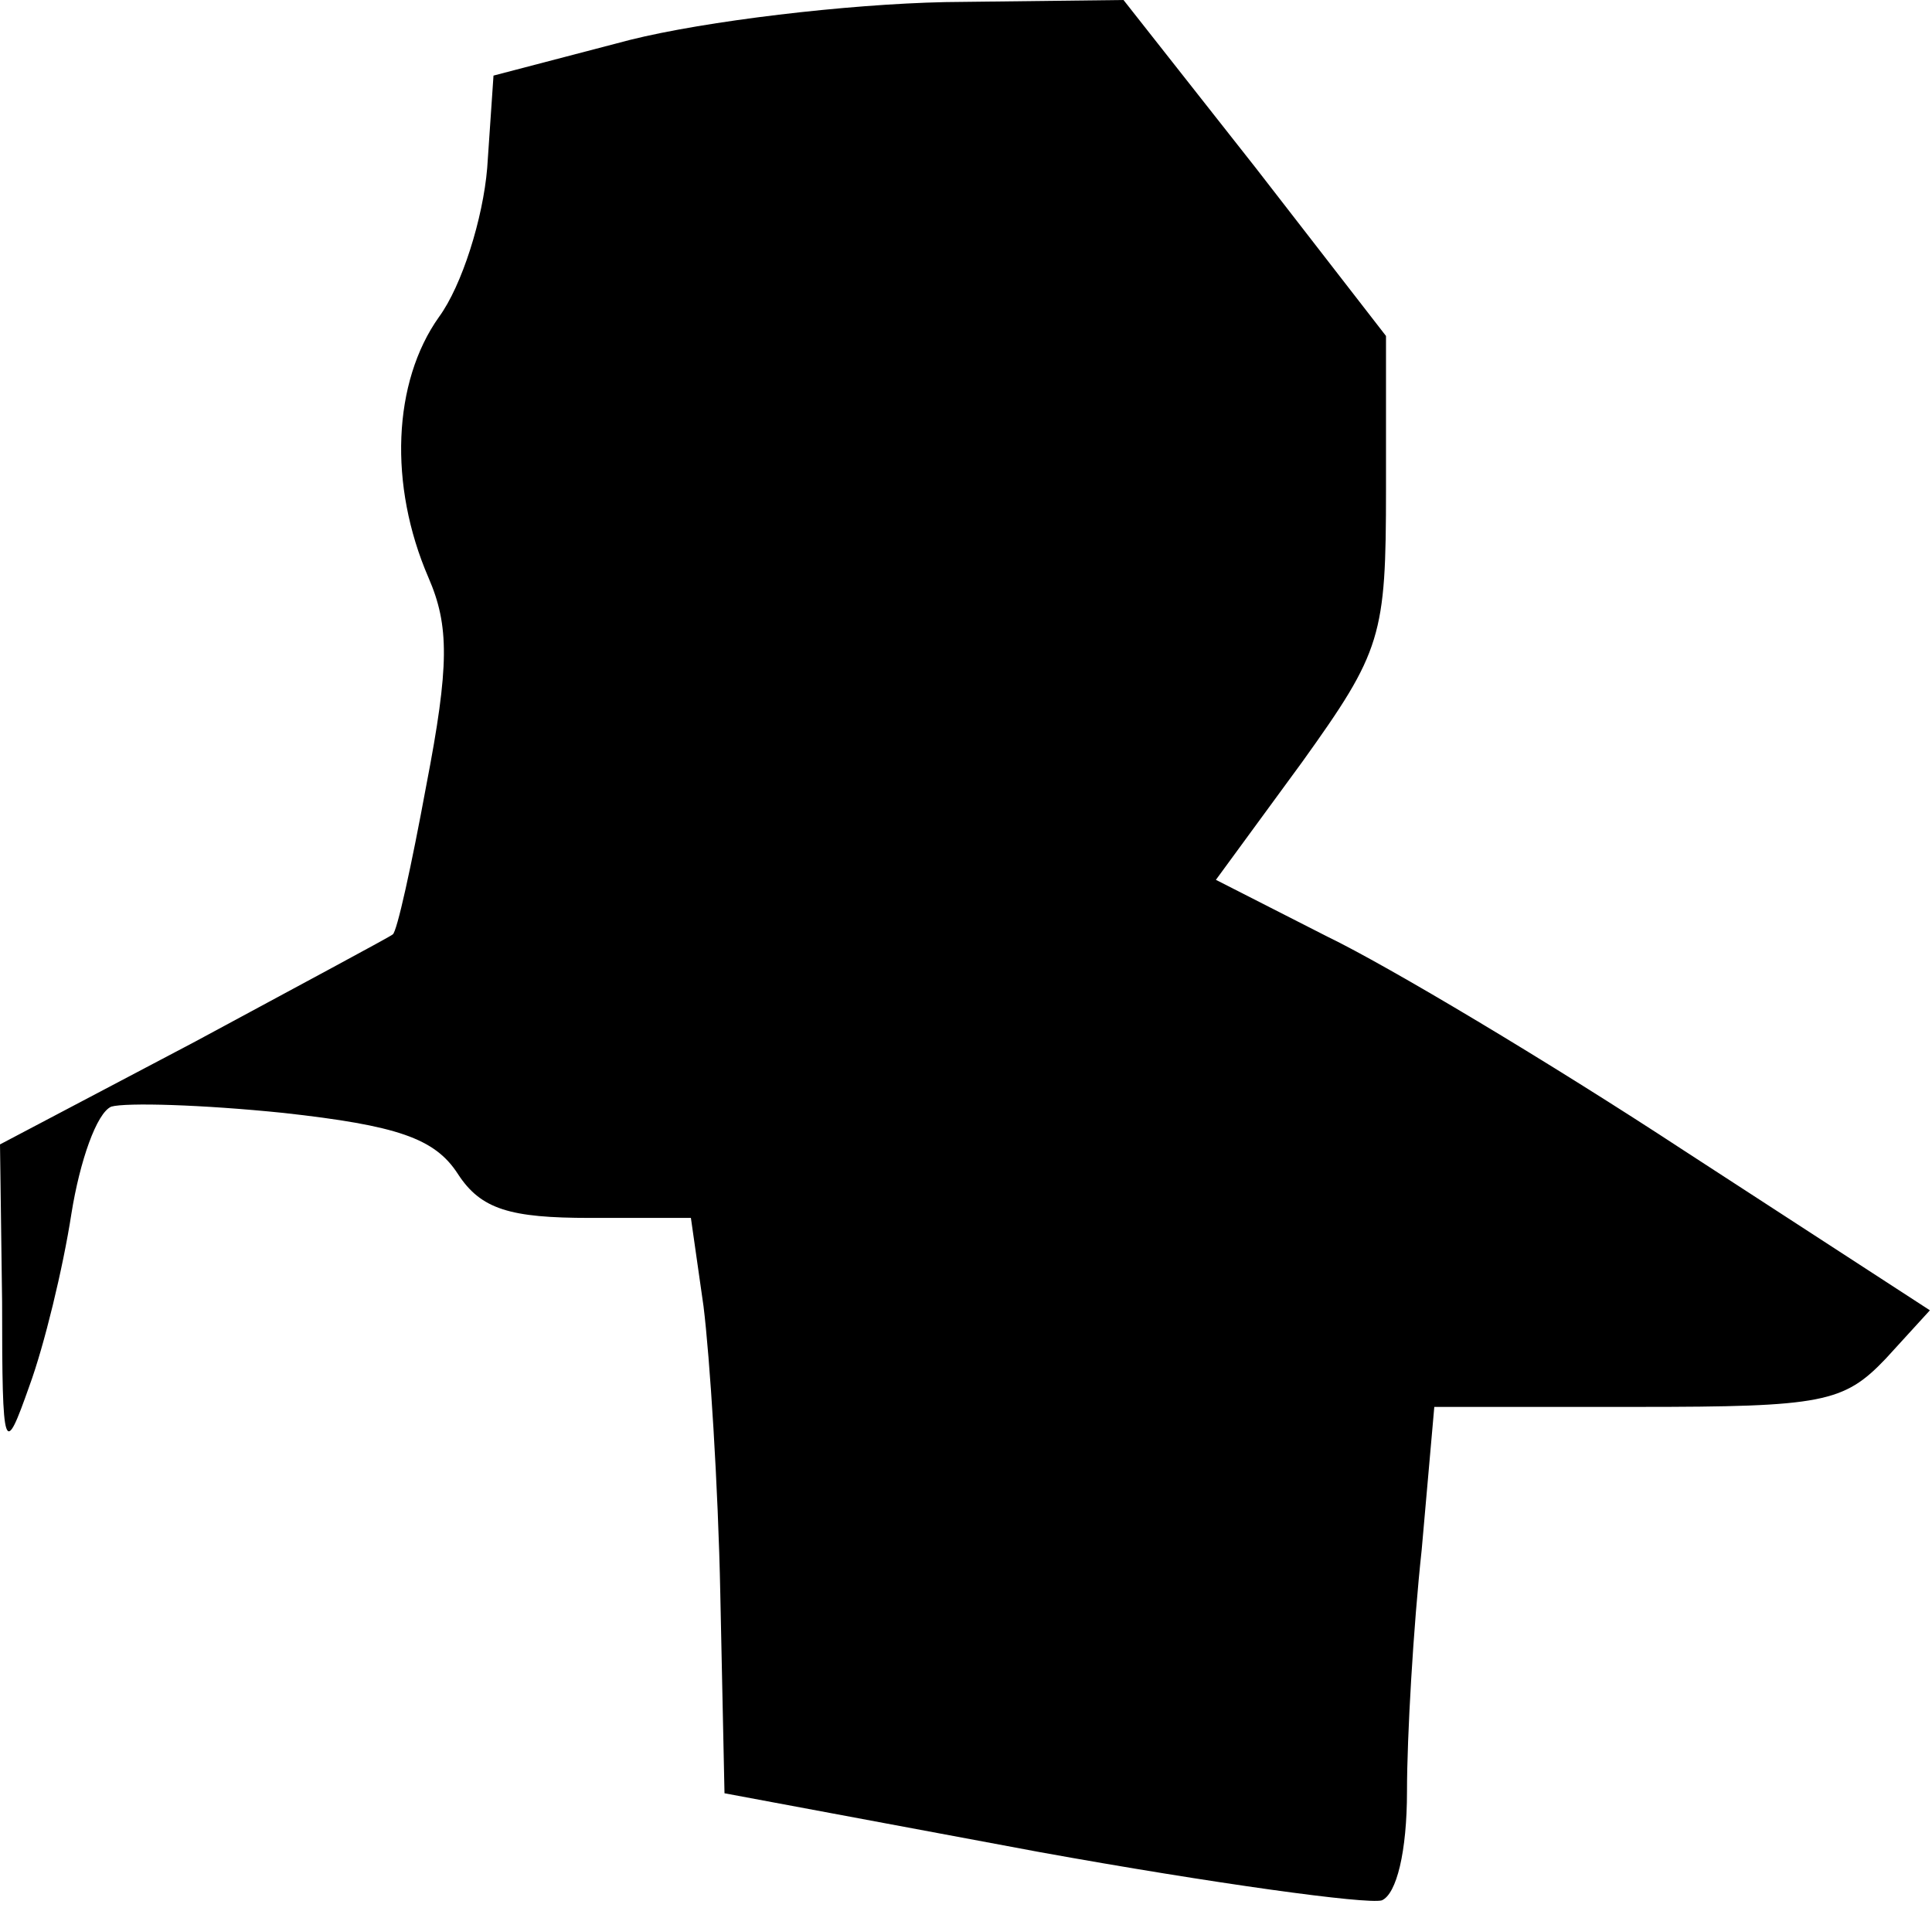 <?xml version="1.0" standalone="no"?>
<!DOCTYPE svg PUBLIC "-//W3C//DTD SVG 20010904//EN"
 "http://www.w3.org/TR/2001/REC-SVG-20010904/DTD/svg10.dtd">
<svg version="1.0" xmlns="http://www.w3.org/2000/svg"
 width="92pt" height="91pt" viewBox="0 0 92 91"
 preserveAspectRatio="xMidYMid meet">
<g transform="translate(0,91) scale(0.1,-0.1)"
fill="#000000" stroke="none">
<path fill="#000000" stroke="none" d="M300 891 l-65 -17 -3 -44 c-2 -24 -12
-56 -23 -71 -22 -31 -24 -80 -5 -124 10 -23 10 -42 -1 -99 -7 -38 -14 -70 -16
-71 -1 -1 -44 -24 -94 -51 l-93 -49 1 -75 c0 -73 1 -74 13 -40 7 19 16 56 20
82 4 25 12 48 19 51 7 2 43 1 82 -3 54 -6 72 -12 83 -29 11 -17 25 -21 63 -21
l48 0 6 -42 c3 -24 7 -86 8 -137 l2 -95 150 -28 c83 -15 156 -25 163 -23 7 3
12 23 12 52 0 26 3 78 7 115 l6 68 97 0 c88 0 98 2 118 23 l21 23 -117 76
c-64 42 -141 88 -170 102 l-53 27 41 56 c38 53 40 60 40 130 l0 73 -62 80 -63
80 -85 -1 c-47 -1 -114 -9 -150 -18z"/>
</g>
</svg>
